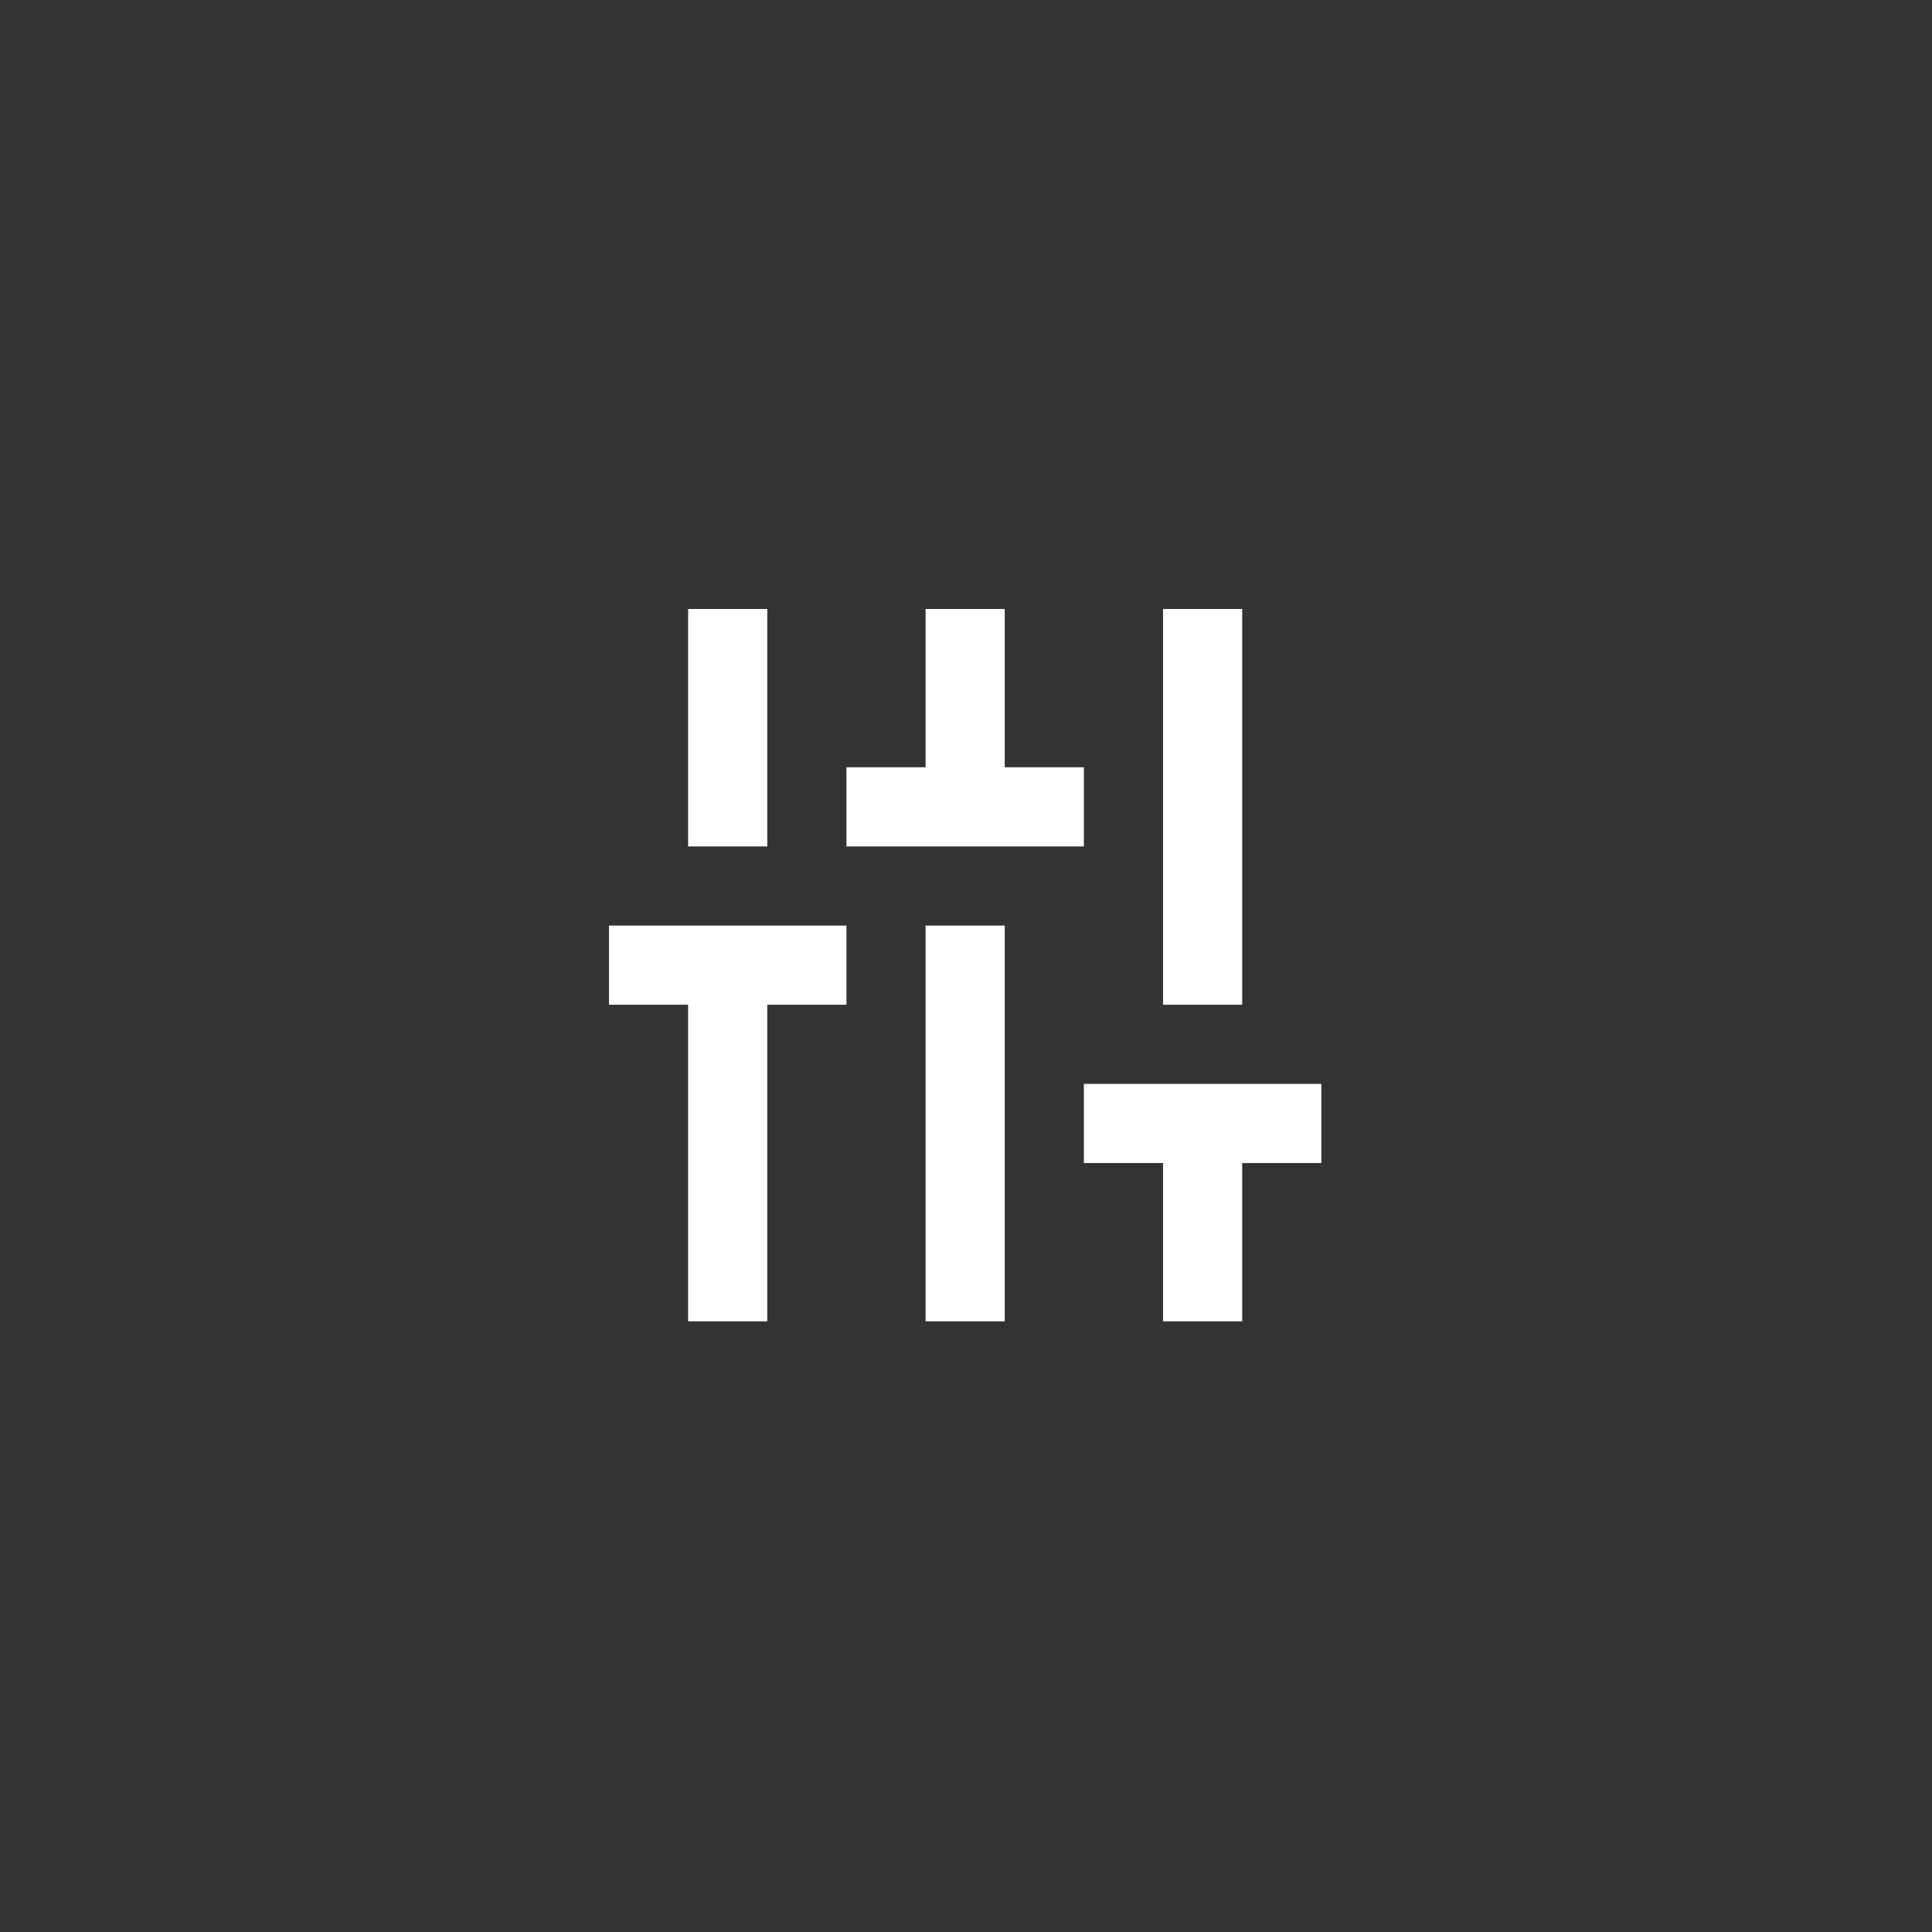 <?xml version="1.0" encoding="UTF-8" standalone="no"?>
<!DOCTYPE svg PUBLIC "-//W3C//DTD SVG 1.1//EN" "http://www.w3.org/Graphics/SVG/1.1/DTD/svg11.dtd">
<svg width="100%" height="100%" viewBox="0 0 87 87" version="1.1" xmlns="http://www.w3.org/2000/svg" xmlns:xlink="http://www.w3.org/1999/xlink" xml:space="preserve" xmlns:serif="http://www.serif.com/" style="fill-rule:evenodd;clip-rule:evenodd;stroke-linejoin:round;stroke-miterlimit:2;">
    <rect x="0" y="0" width="87" height="87" fill="#333333" stroke="none"/>
    <rect x="0" y="0" width="86.924" height="86.924" style="fill:none;"/>
    <path d="M34.551,27.423L30.987,27.423L30.987,38.116L34.551,38.116L34.551,27.423M55.937,27.423L52.373,27.423L52.373,45.244L55.937,45.244L55.937,27.423M27.423,45.244L30.987,45.244L30.987,59.501L34.551,59.501L34.551,45.244L38.116,45.244L38.116,41.68L27.423,41.68L27.423,45.244M48.808,34.551L45.244,34.551L45.244,27.423L41.68,27.423L41.68,34.551L38.116,34.551L38.116,38.116L48.808,38.116L48.808,34.551M41.68,59.501L45.244,59.501L45.244,41.68L41.68,41.68L41.68,59.501M48.808,48.808L48.808,52.373L52.373,52.373L52.373,59.501L55.937,59.501L55.937,52.373L59.501,52.373L59.501,48.808L48.808,48.808Z" style="fill:#fff;fill-rule:nonzero;"/>
</svg>
